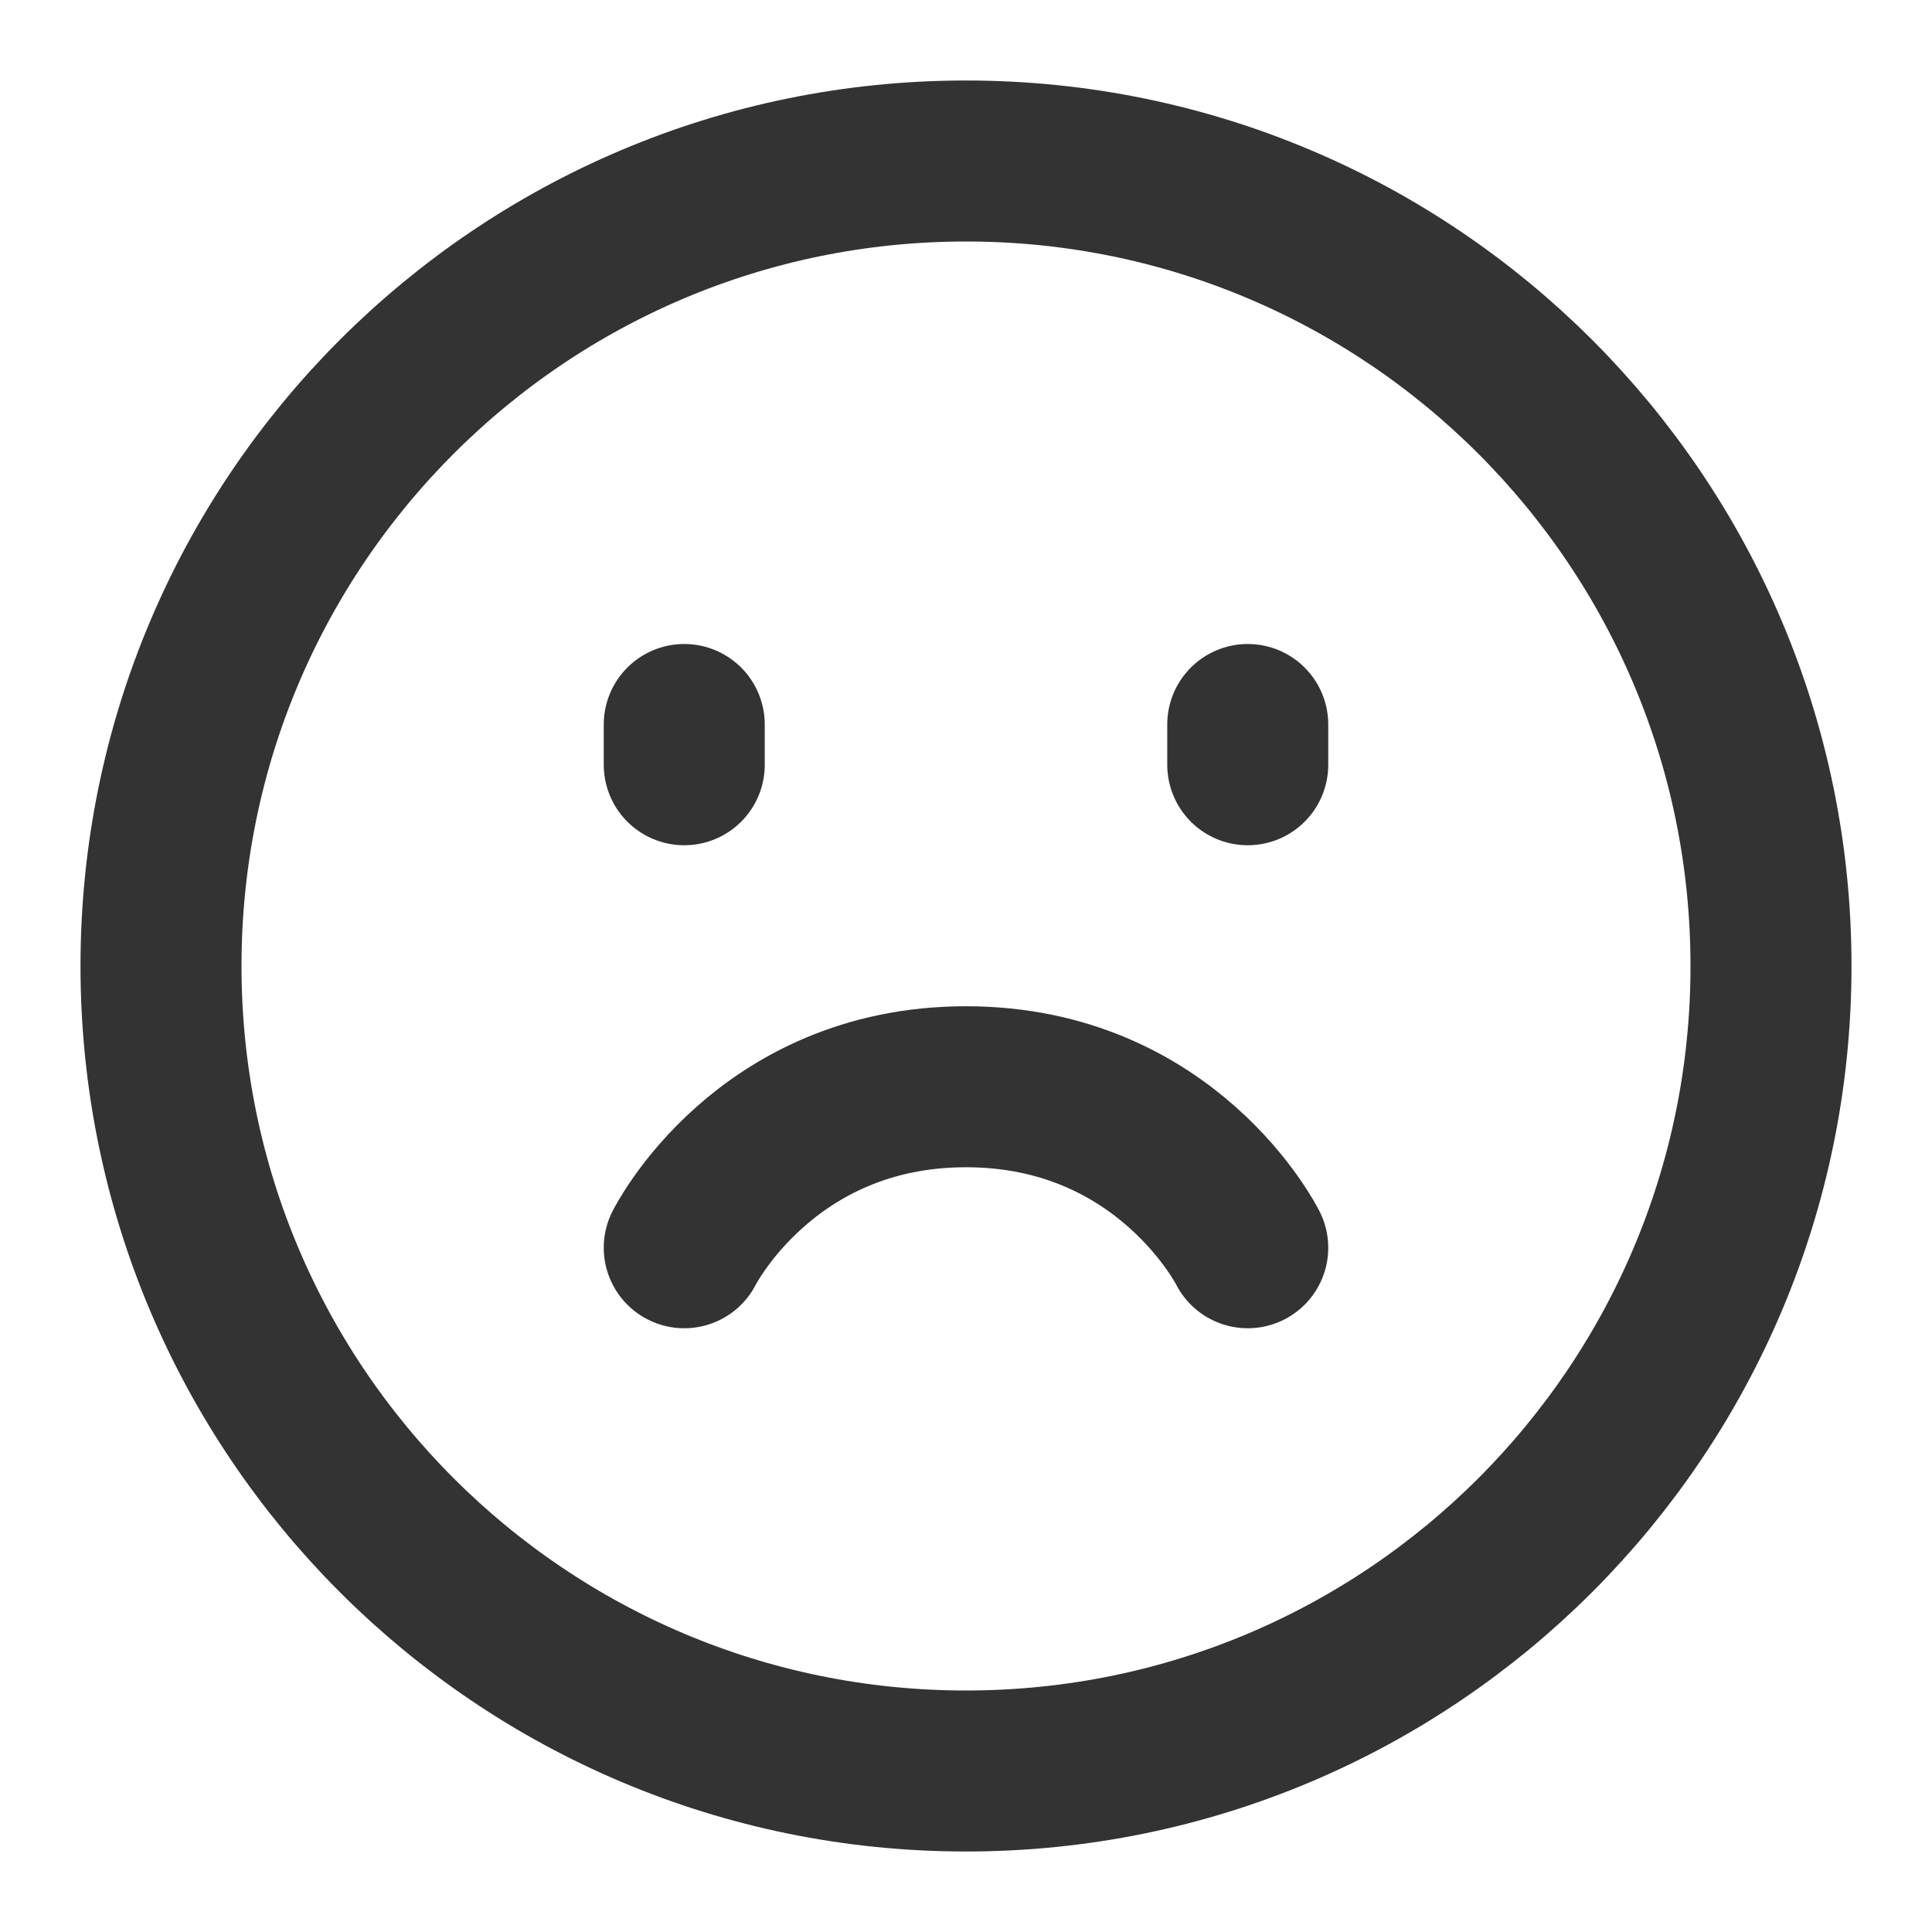 <?xml version="1.0" encoding="UTF-8"?><svg width="30" height="30" viewBox="0 0 48 48" fill="none" xmlns="http://www.w3.org/2000/svg"><path d="M24 44C35.046 44 44 35.046 44 24C44 12.954 35.046 4 24 4C12.954 4 4 12.954 4 24C4 35.046 12.954 44 24 44Z" fill="none" stroke="#333" stroke-width="4" stroke-linejoin="bevel"/><path d="M31 18V19" stroke="#333" stroke-width="4" stroke-linecap="round" stroke-linejoin="bevel"/><path d="M17 18V19" stroke="#333" stroke-width="4" stroke-linecap="round" stroke-linejoin="bevel"/><path d="M31 31C31 31 29 27 24 27C19 27 17 31 17 31" stroke="#333" stroke-width="4" stroke-linecap="round" stroke-linejoin="bevel"/></svg>